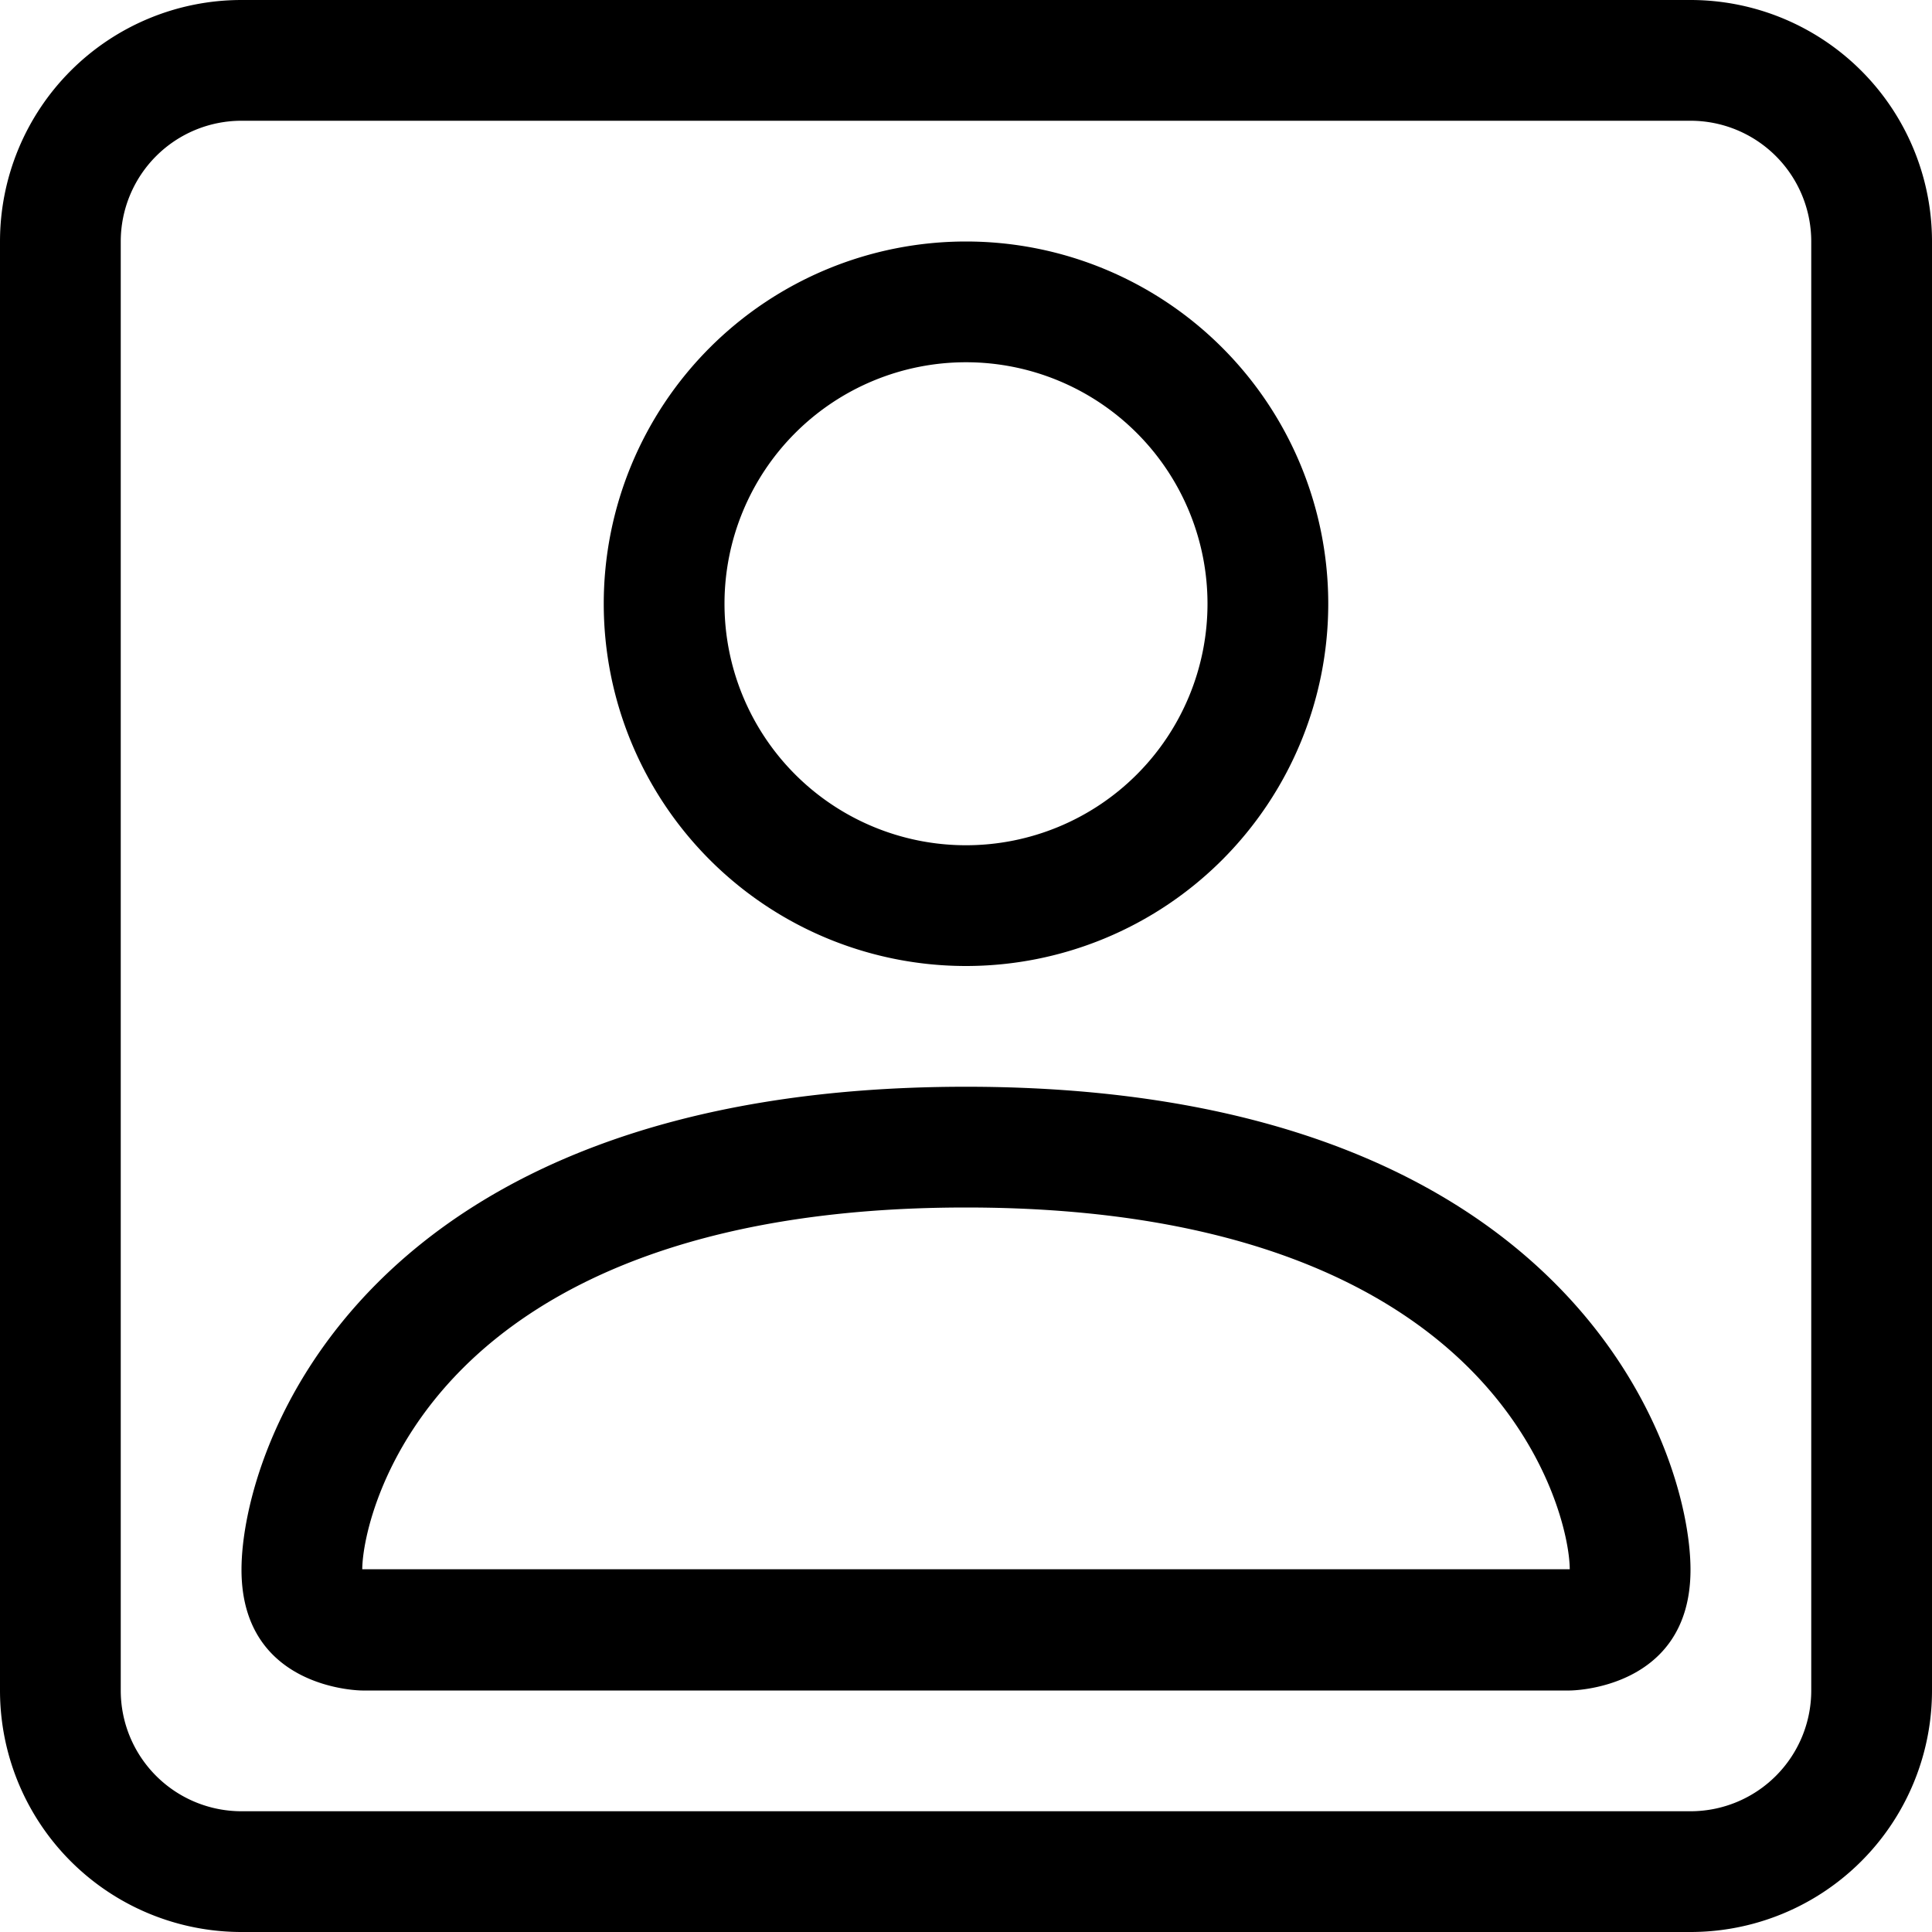 <svg viewBox="0 0 16 16" fill="currentColor">
  <path fill-rule="evenodd" d="M14 1H2a1 1 0 0 0-1 1v12a1 1 0 0 0 1 1h12a1 1 0 0 0 1-1V2a1 1 0 0 0-1-1zM2 0a2 2 0 0 0-2 2v12a2 2 0 0 0 2 2h12a2 2 0 0 0 2-2V2a2 2 0 0 0-2-2H2z" />
  <path fill-rule="evenodd" d="m 10,5 a 2,2 0 1 1 -4,0 2,2 0 0 1 4,0 z m -2,3 A 3,3 0 1 0 8,2 3,3 0 0 0 8,8 Z M 14,13 c 0,1 -1,1 -1,1 H 3 c 0,0 -1,0 -1,-1 0,-1 1,-4 6,-4 5,0 6,3 6,4 z M 13,12.996 C 12.999,12.75 12.846,12.01 12.168,11.332 11.516,10.68 10.289,10 8,10 5.71,10 4.484,10.68 3.832,11.332 3.154,12.01 3.002,12.75 3,12.996 Z" />
</svg>
